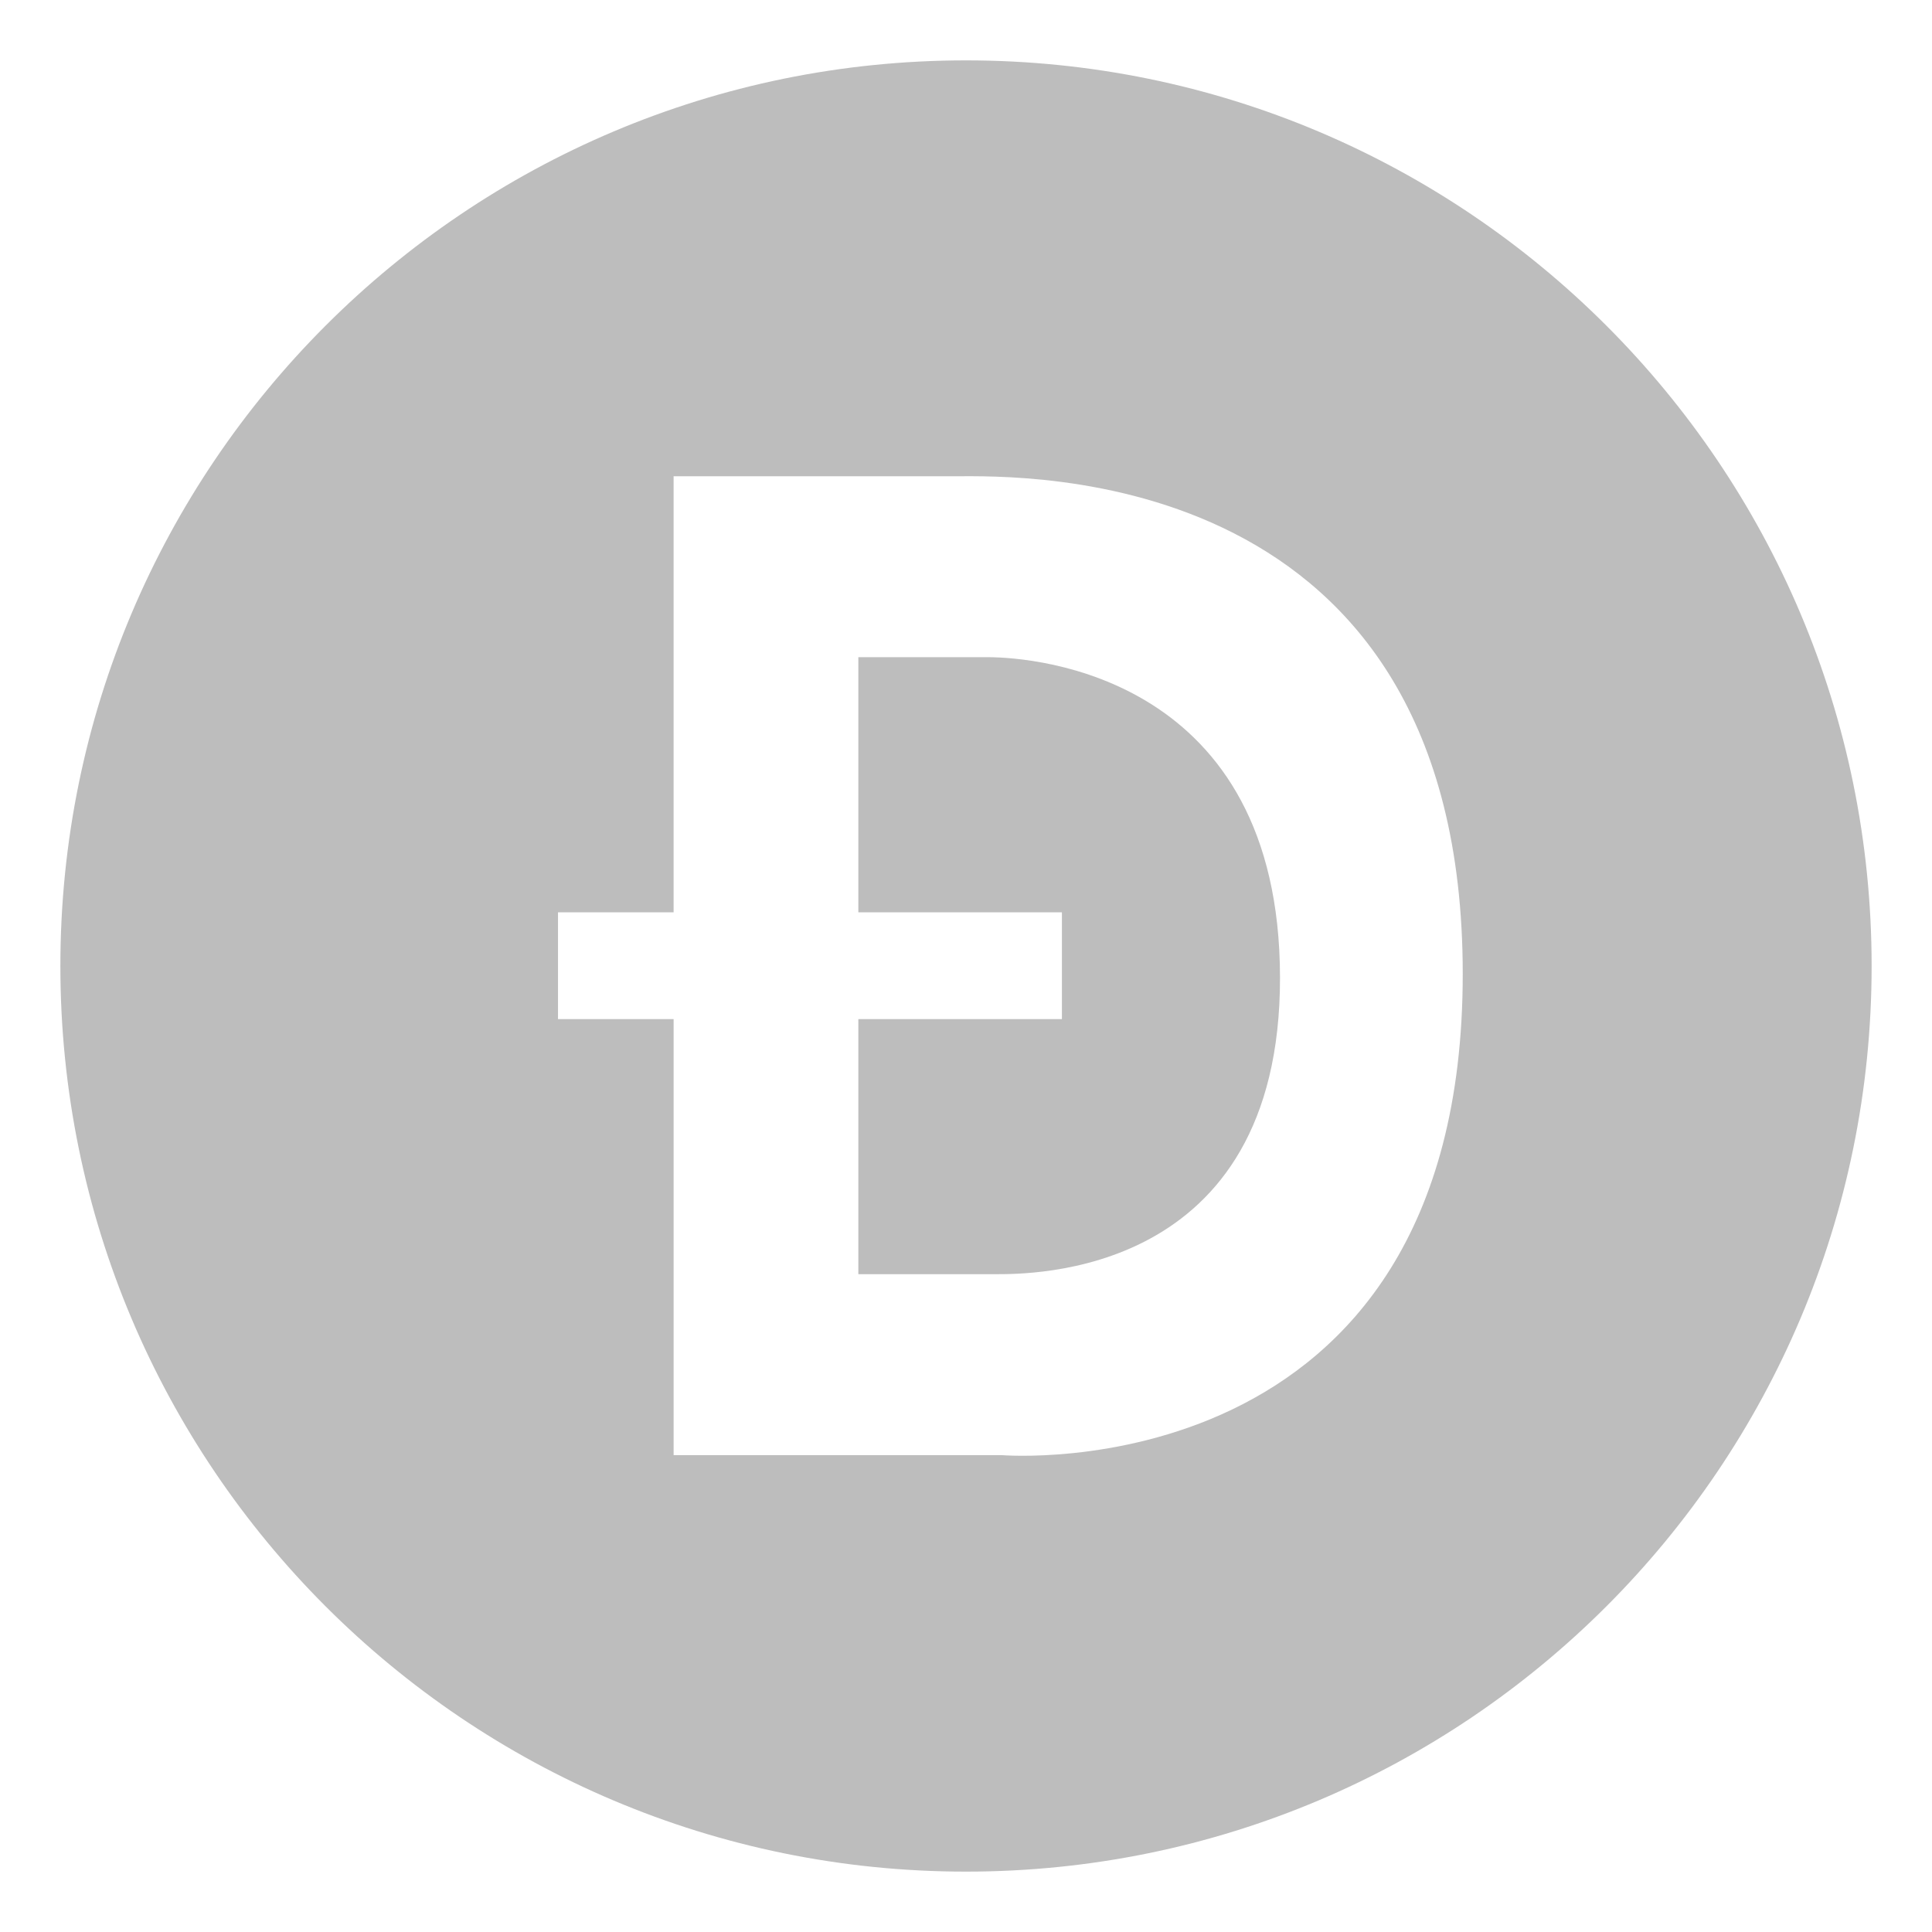 <?xml version="1.0" encoding="utf-8" ?>
<!-- Generator: Adobe Illustrator 27.2.0, SVG Export Plug-In . SVG Version: 6.00 Build 0)  -->
<svg
  version="1.1"
  id="doge"
  xmlns="http://www.w3.org/2000/svg"
  xmlns:xlink="http://www.w3.org/1999/xlink"
  x="0px"
  y="0px"
  viewBox="0 0 512 512"
  enable-background="new 0 0 512 512"
  xml:space="preserve"
>
  <path
    id="_x41_"
    fill="#BDBDBD"
    d="M261.76 174.16H227.469V241.766H281.418V270.071H227.469V337.672H263.44C272.682 337.672 339.318 338.716 339.215 259.019C339.112 179.322 274.586 174.16 261.76 174.16Z"
  />
  <path
    id="_x42_"
    fill="#BDBDBD"
    d="M256 16C123.45 16 16 123.45 16 256C16 388.55 123.45 496 256 496C388.55 496 496 388.55 496 256C496 123.45 388.55 16 256 16ZM265.43 385.624H178.514V270.074H147.875V241.768H178.511V126.21H253.108C270.755 126.21 387.642 122.546 387.642 258.086C387.642 395.867 265.432 385.624 265.432 385.624H265.43Z"
  />
</svg>
